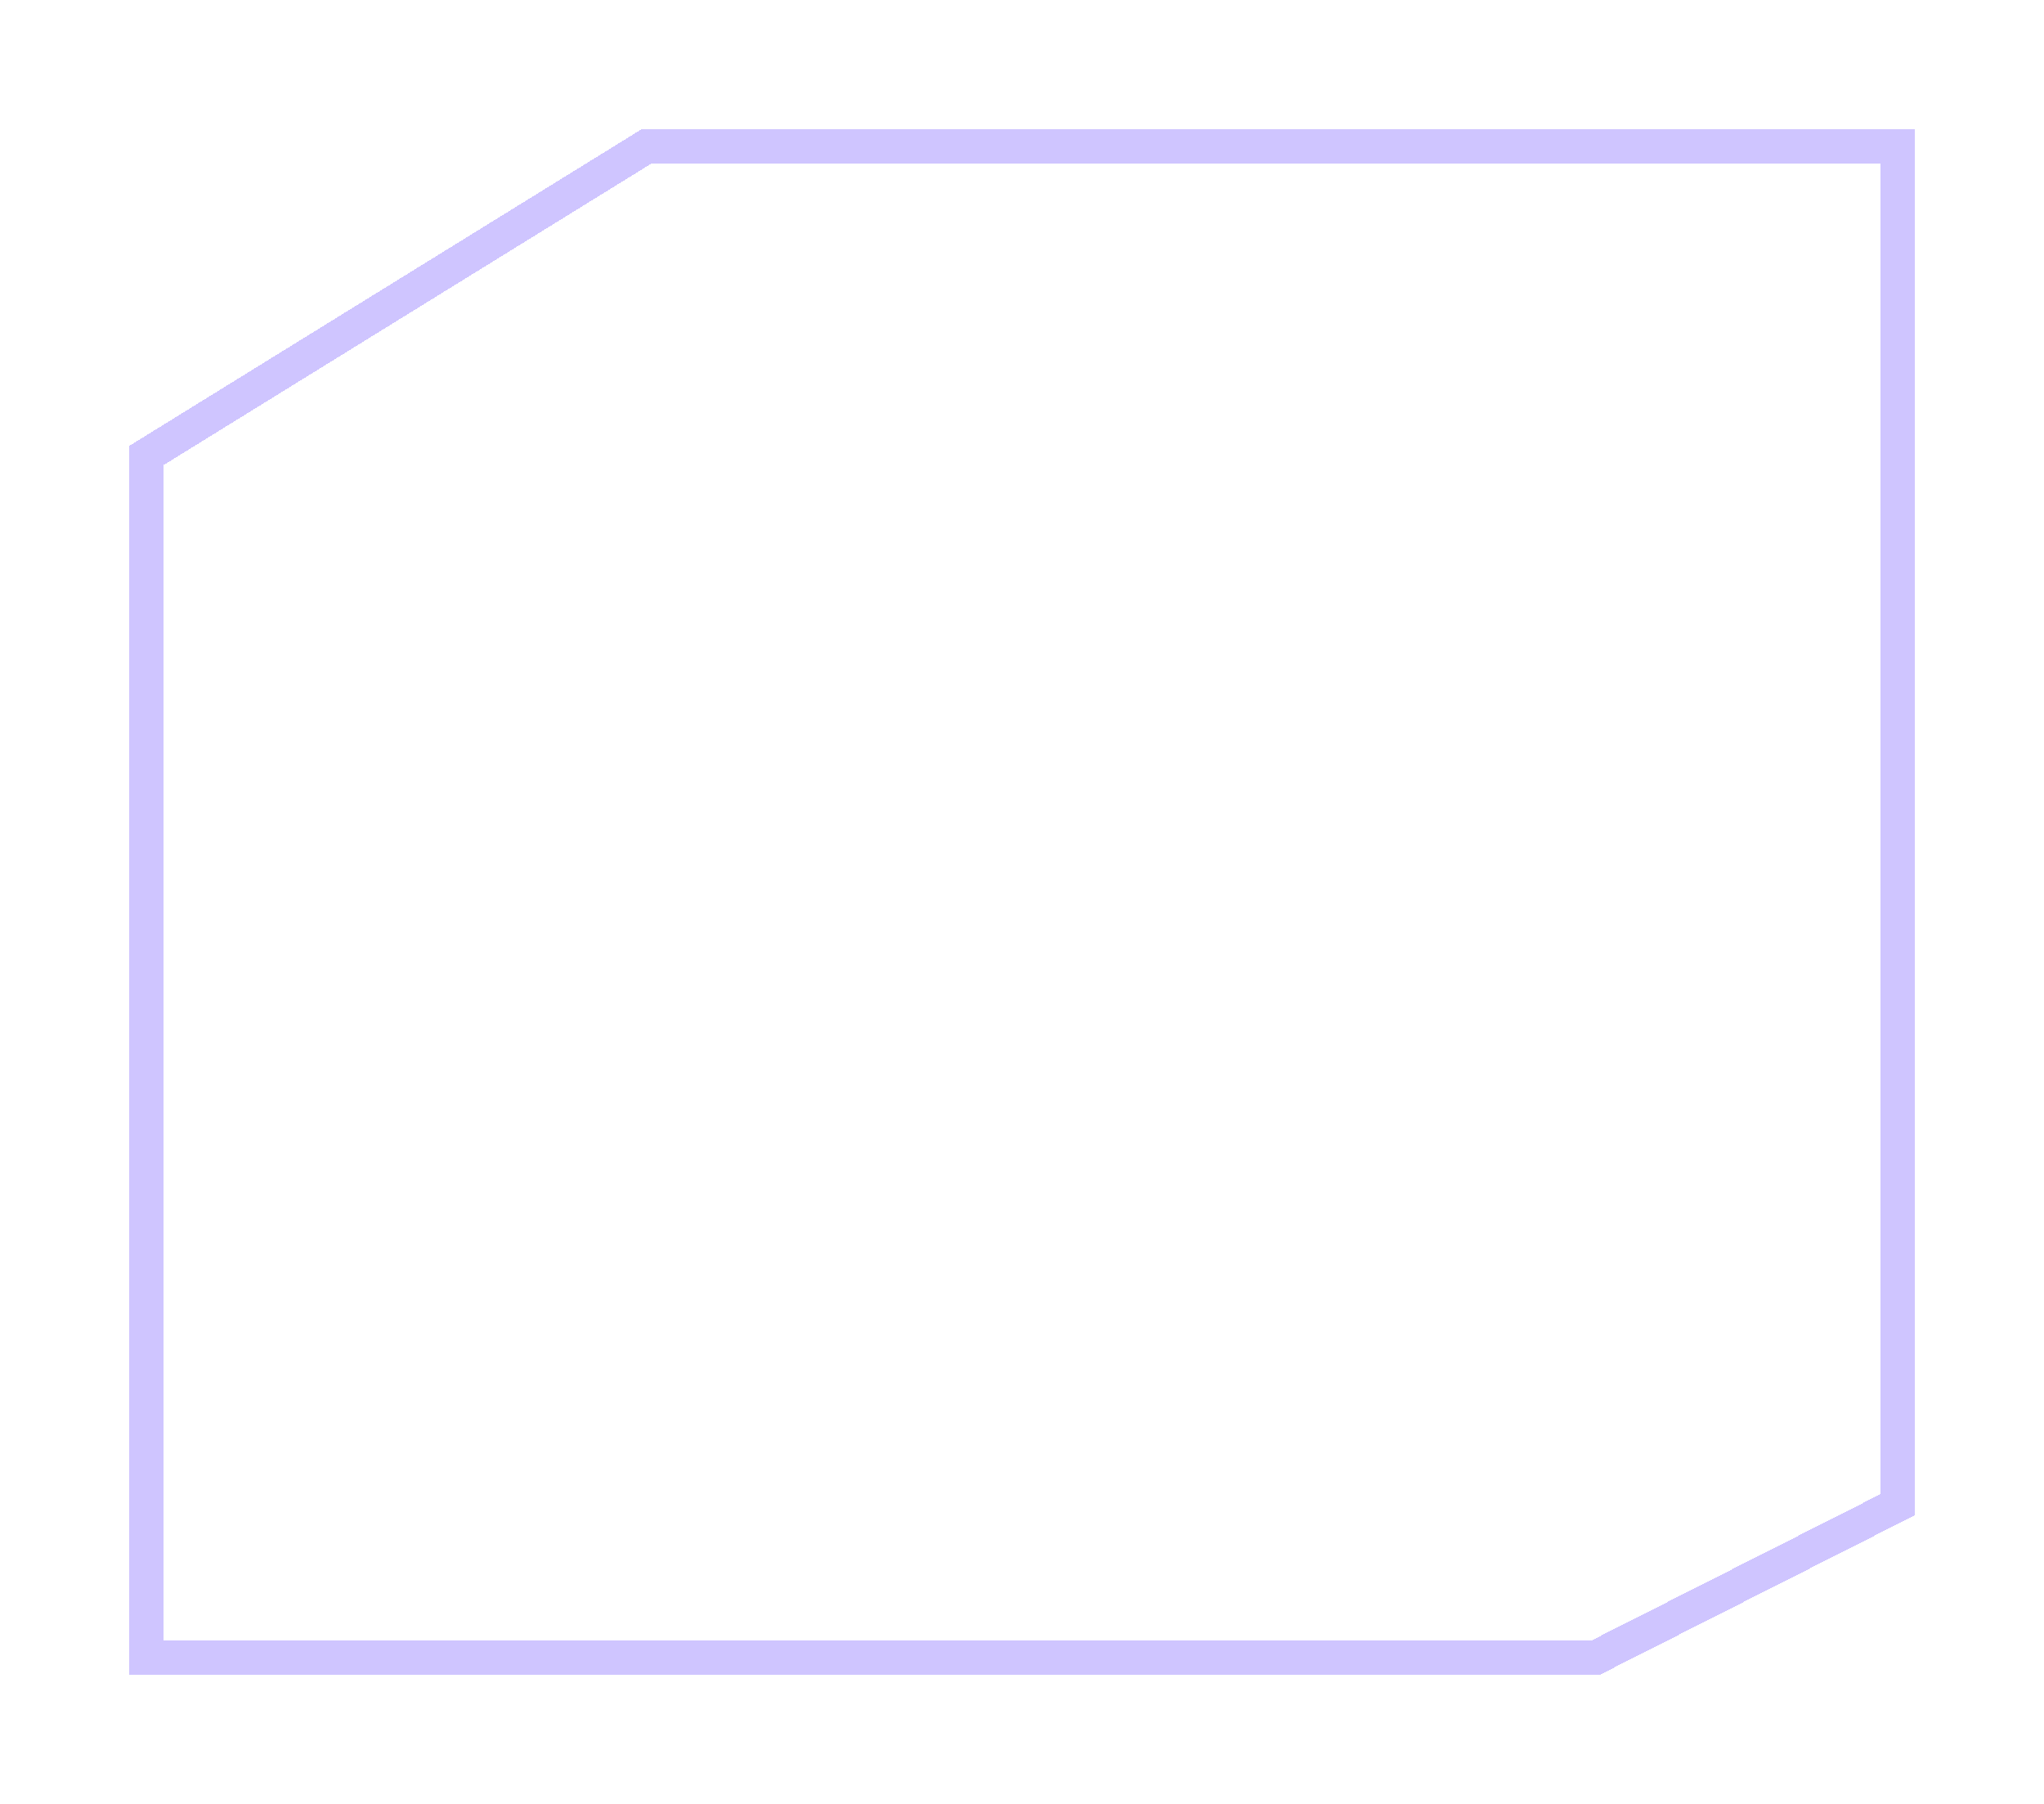 <svg width="238" height="210" viewBox="0 0 238 210" fill="none" xmlns="http://www.w3.org/2000/svg">
<g filter="url(#filter0_d_81_996)">
<path d="M221 171.15V13H75.346L17 49.057V189H185.741L221 171.15Z" stroke="#CFC5FF" stroke-width="4" shape-rendering="crispEdges"/>
</g>
<defs>
<filter id="filter0_d_81_996" x="0" y="0" width="238" height="210" filterUnits="userSpaceOnUse" color-interpolation-filters="sRGB">
<feFlood flood-opacity="0" result="BackgroundImageFix"/>
<feColorMatrix in="SourceAlpha" type="matrix" values="0 0 0 0 0 0 0 0 0 0 0 0 0 0 0 0 0 0 127 0" result="hardAlpha"/>
<feOffset dy="4"/>
<feGaussianBlur stdDeviation="7.5"/>
<feComposite in2="hardAlpha" operator="out"/>
<feColorMatrix type="matrix" values="0 0 0 0 0.814 0 0 0 0 0.774 0 0 0 0 1 0 0 0 1 0"/>
<feBlend mode="normal" in2="BackgroundImageFix" result="effect1_dropShadow_81_996"/>
<feBlend mode="normal" in="SourceGraphic" in2="effect1_dropShadow_81_996" result="shape"/>
</filter>
</defs>
</svg>
